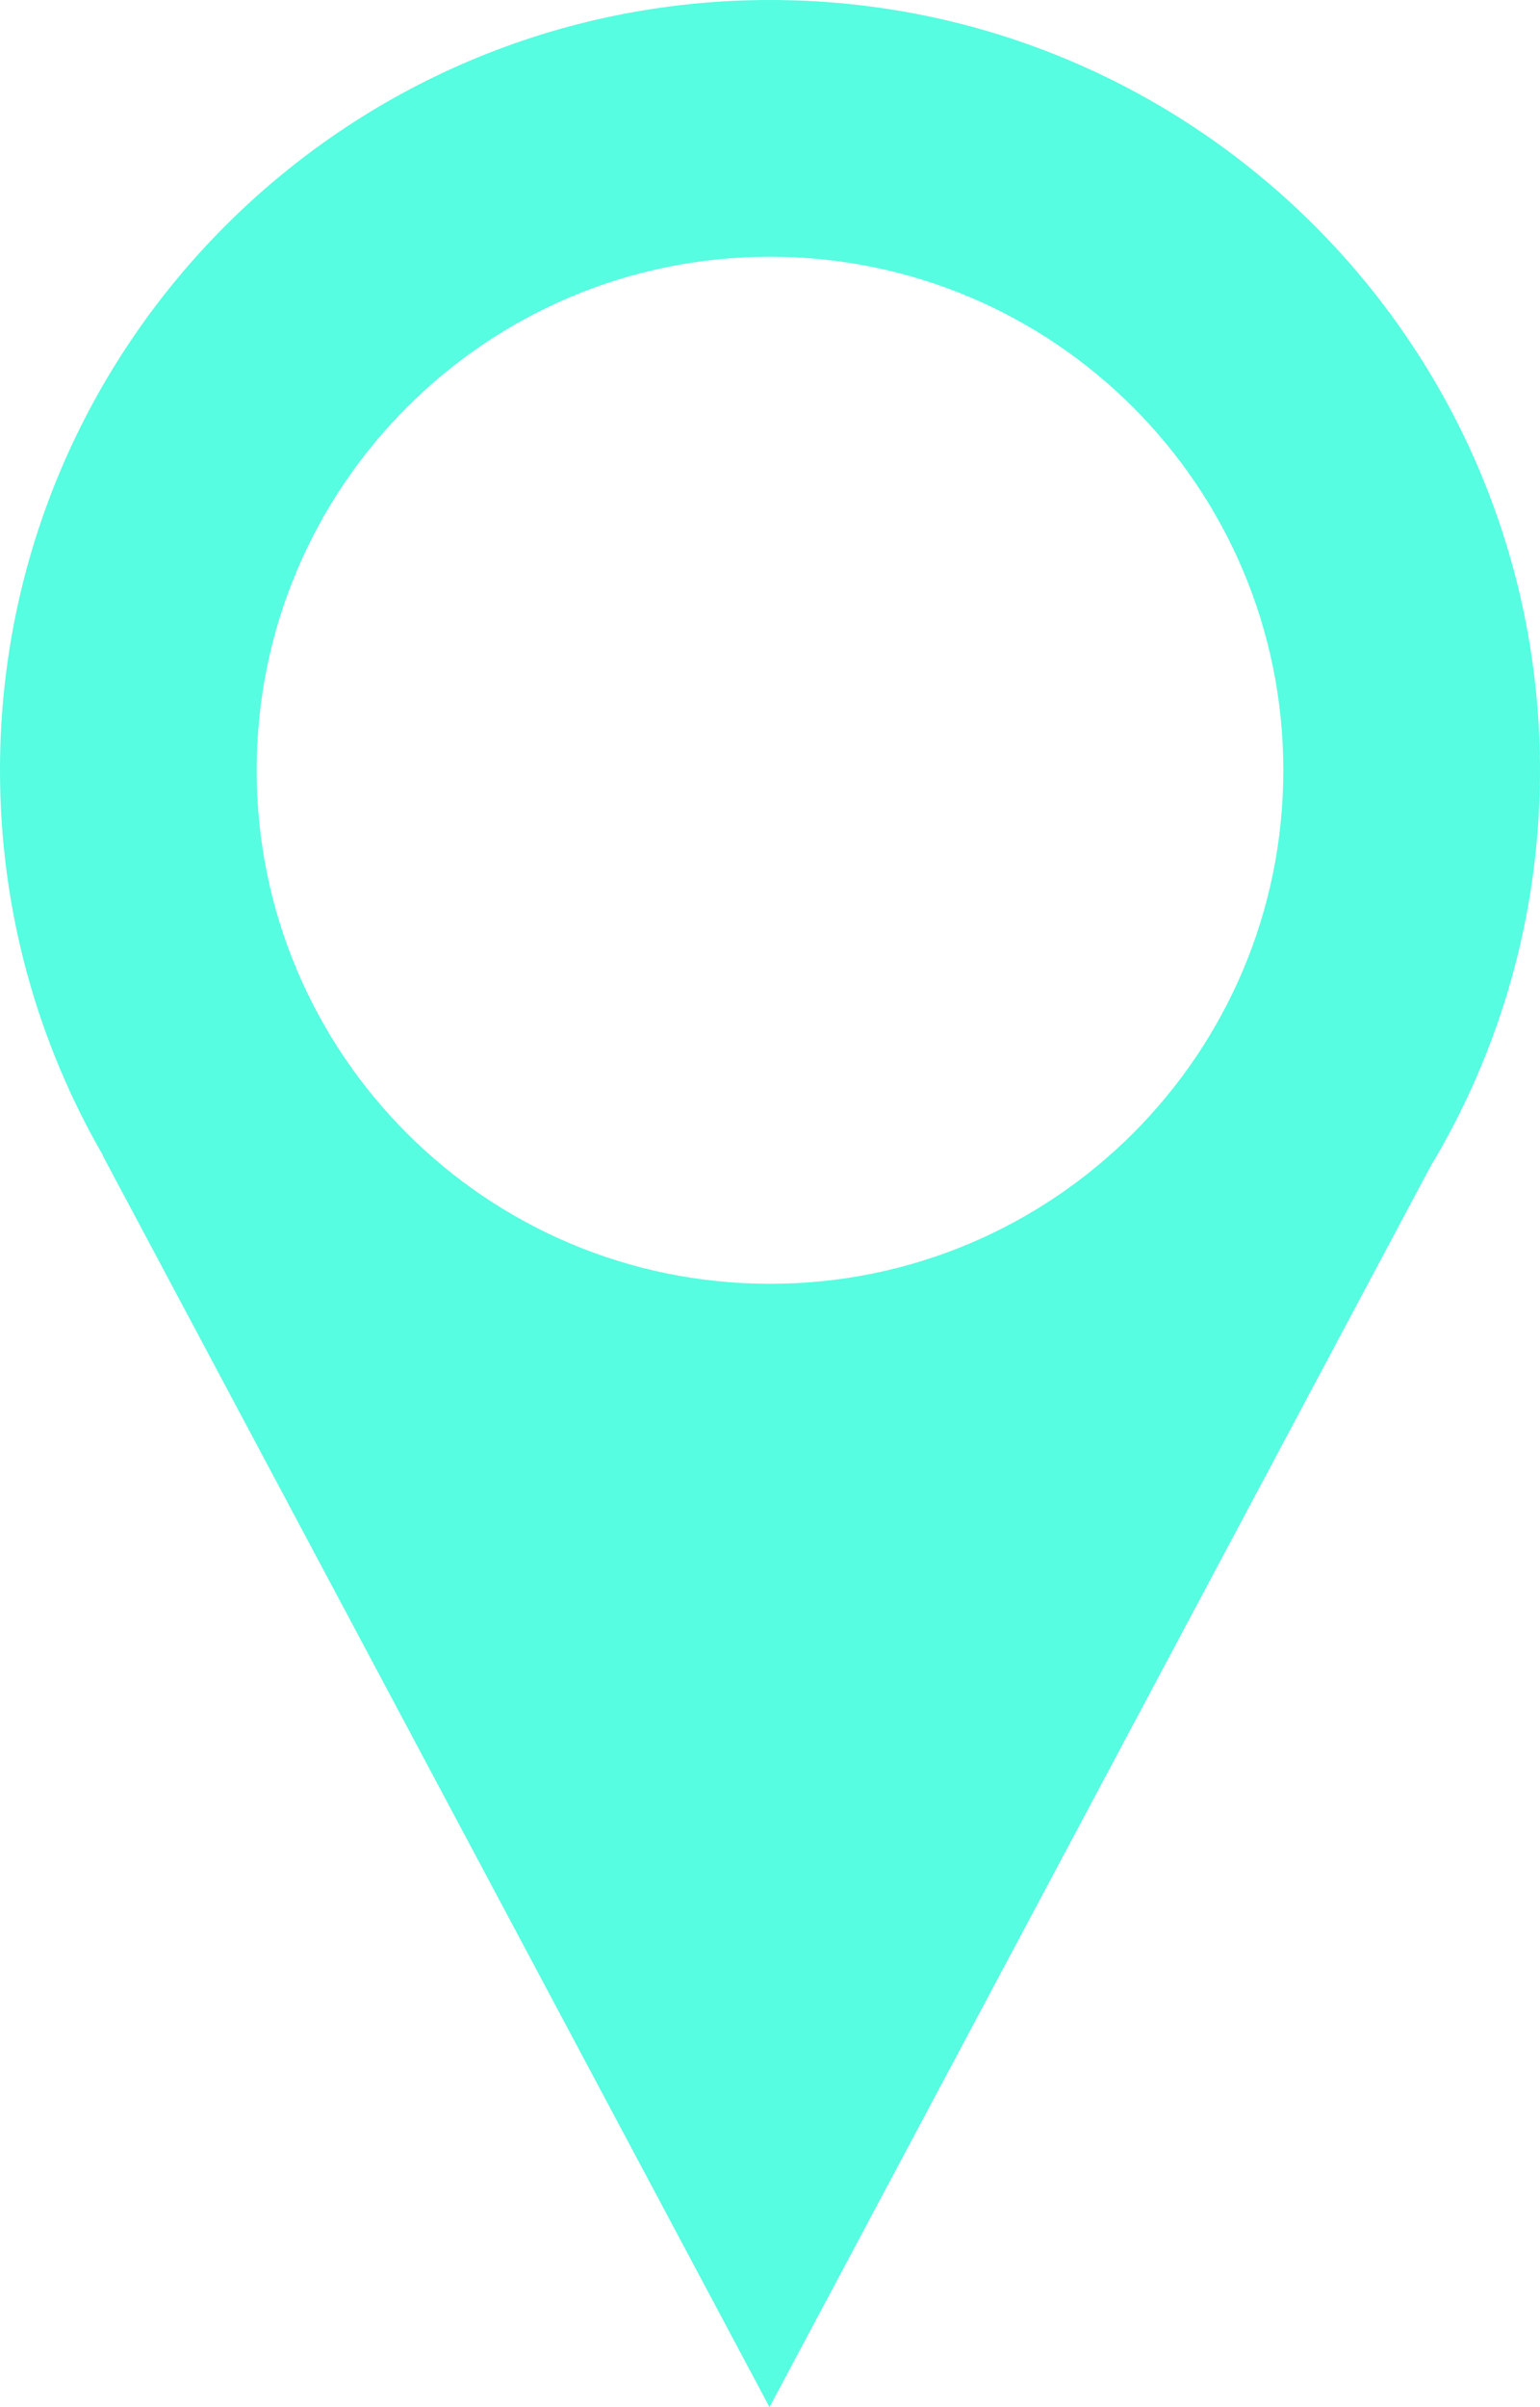 <svg width="60" height="93.75" viewBox="0 0 60 93.75" fill="none" xmlns="http://www.w3.org/2000/svg" xmlns:xlink="http://www.w3.org/1999/xlink">
	<desc>
			Created with Pixso.
	</desc>
	<defs/>
	<path id="Исключить" d="M30 0C13.431 0 0 13.431 0 30C0 35.464 1.461 40.587 4.013 45L4 45L29.981 93.75L55.728 45.438C58.44 40.928 60 35.646 60 30C60 13.431 46.569 0 30 0ZM30 10C18.954 10 10 18.954 10 30C10 41.046 18.954 50 30 50C41.046 50 50 41.046 50 30C50 18.954 41.046 10 30 10Z" clip-rule="evenodd" fill="#56FDE0" fill-opacity="1" fill-rule="evenodd"/>
</svg>
